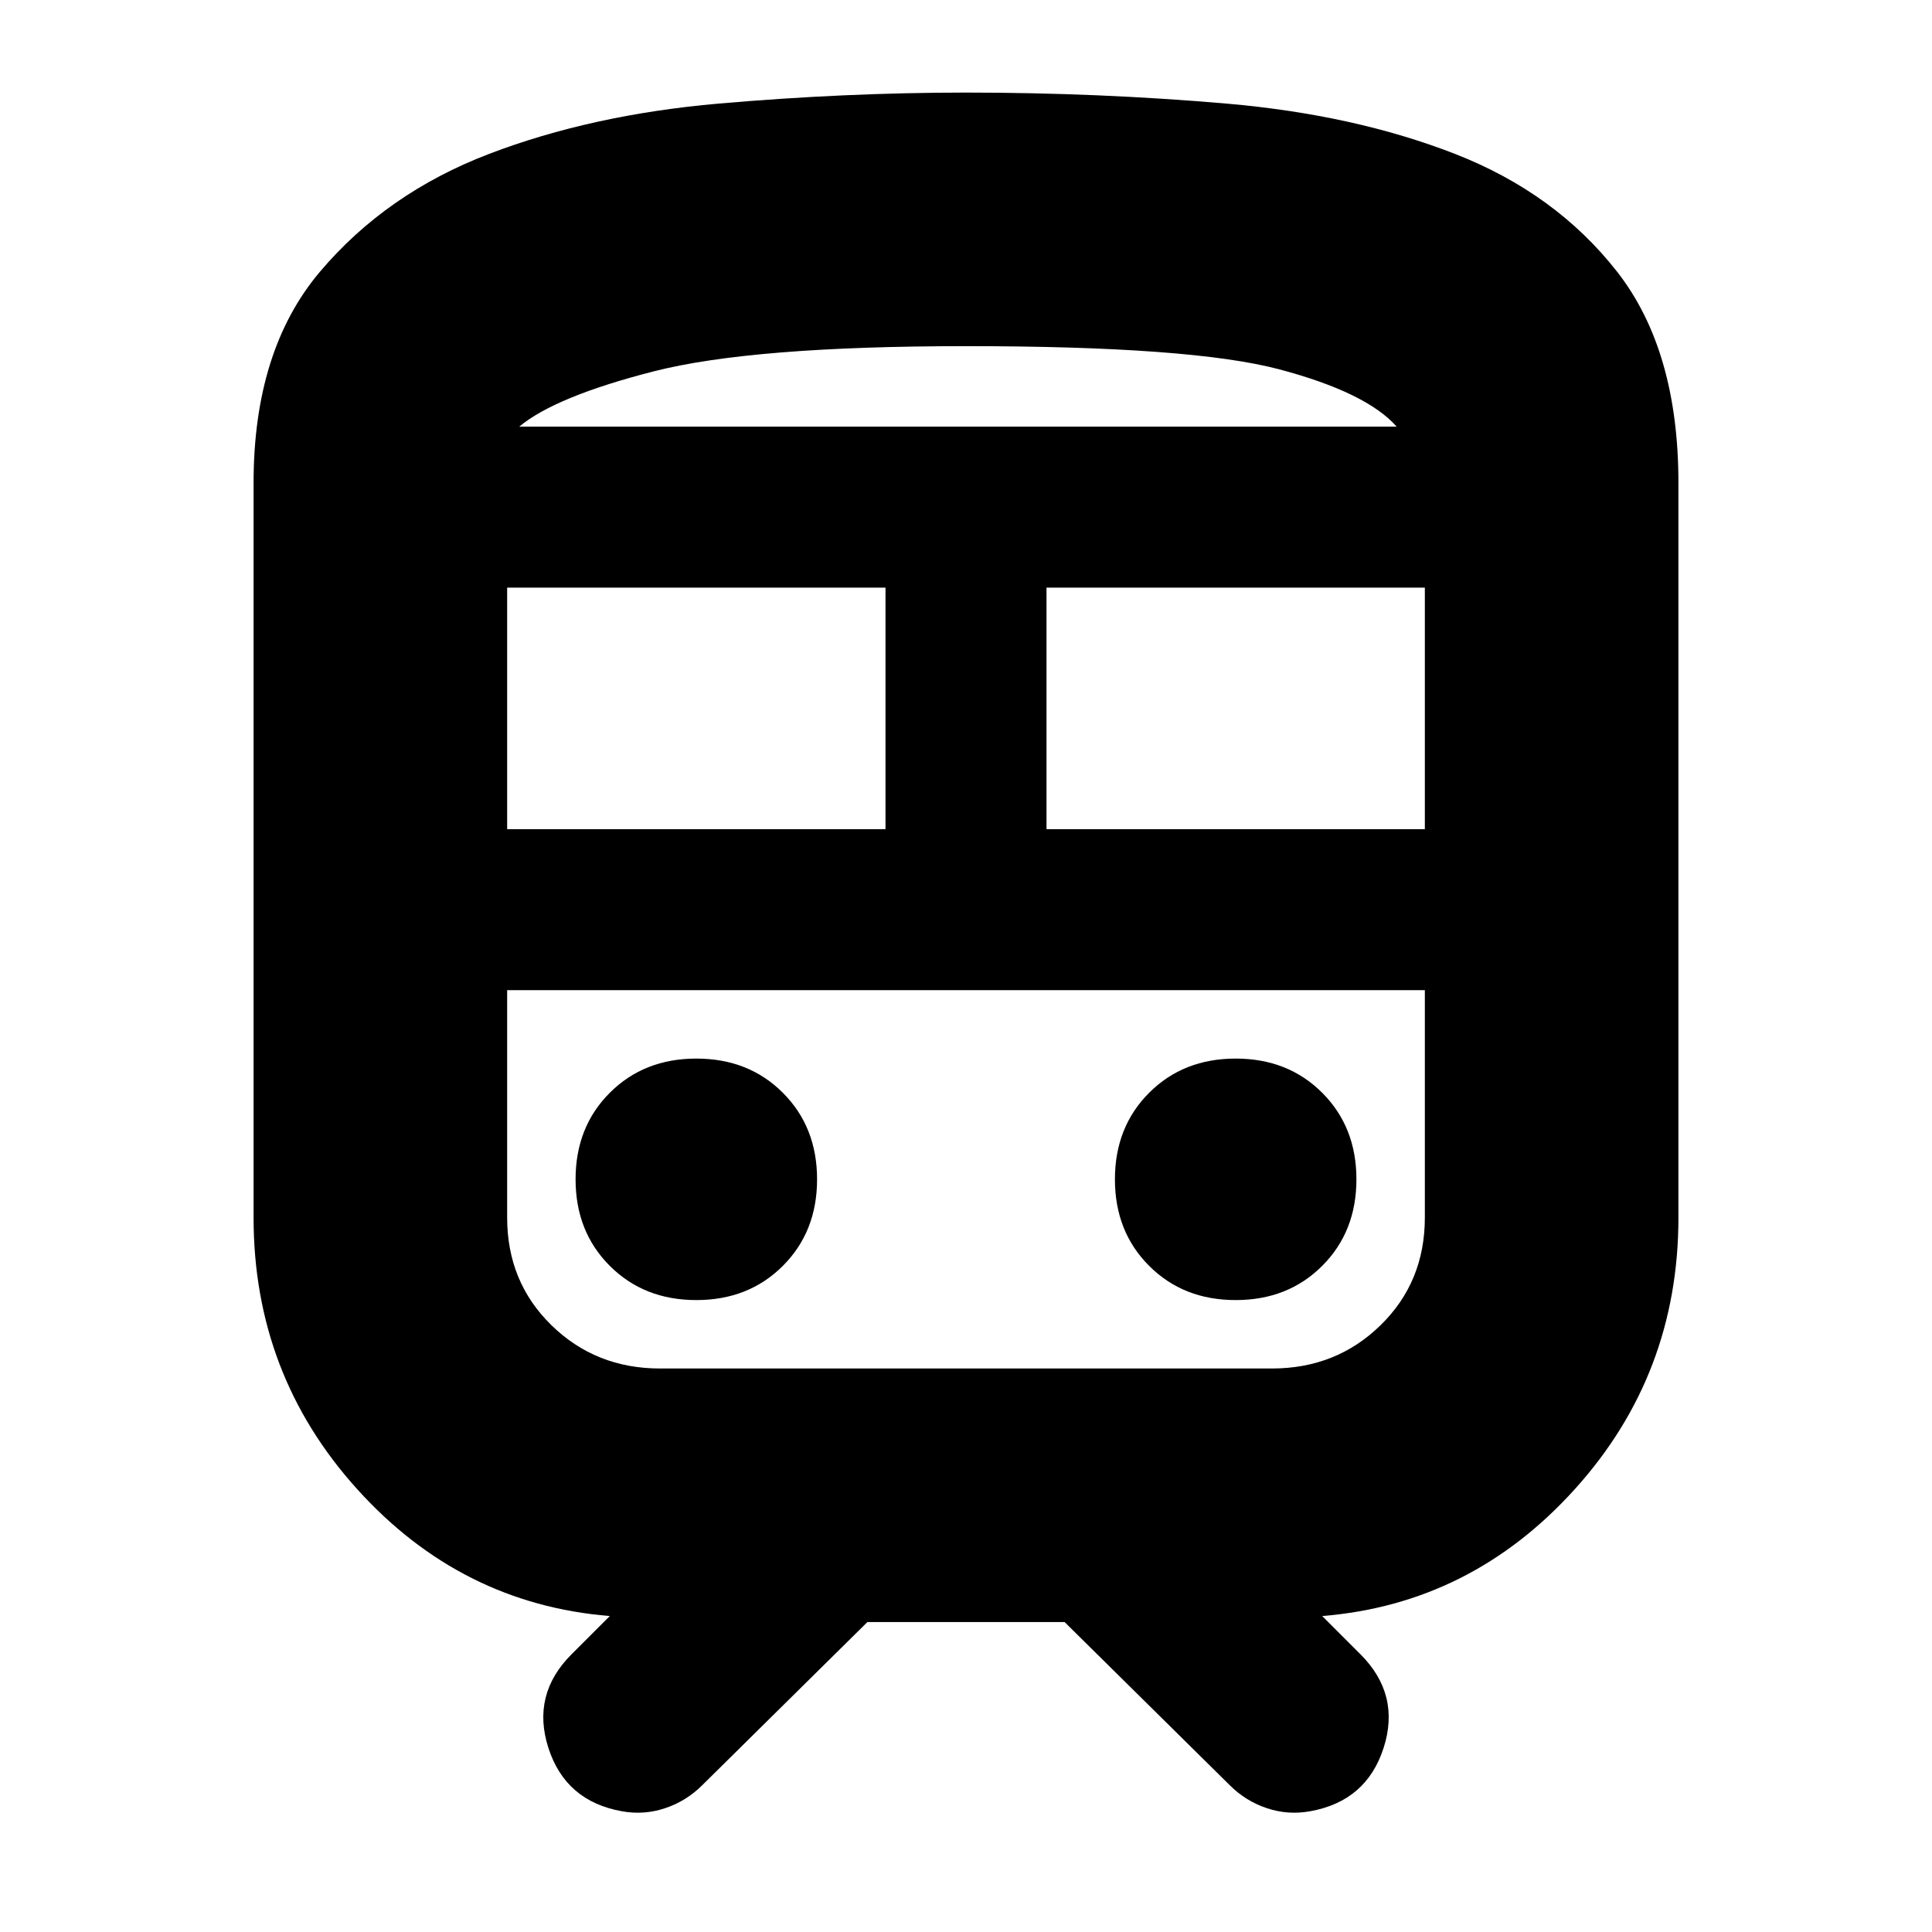 <svg xmlns="http://www.w3.org/2000/svg" height="24" width="24"><path d="M7.725 22.5Q7.025 22.375 6.812 21.712Q6.6 21.05 7.1 20.55L7.575 20.075Q5.725 19.925 4.438 18.5Q3.15 17.075 3.15 15.125V6Q3.15 4.35 3.975 3.375Q4.8 2.4 6.075 1.912Q7.35 1.425 8.925 1.287Q10.5 1.15 12 1.15Q13.65 1.15 15.238 1.287Q16.825 1.425 18.075 1.912Q19.325 2.4 20.088 3.375Q20.85 4.35 20.85 6V15.125Q20.85 17.075 19.562 18.5Q18.275 19.925 16.425 20.075L16.9 20.55Q17.4 21.05 17.188 21.712Q16.975 22.375 16.275 22.5Q16 22.55 15.738 22.462Q15.475 22.375 15.275 22.175L13.225 20.15H10.775L8.725 22.175Q8.525 22.375 8.262 22.462Q8 22.55 7.725 22.5ZM12 4.3Q9.35 4.3 8.125 4.612Q6.9 4.925 6.45 5.3H17.35Q16.975 4.875 15.888 4.587Q14.8 4.3 12 4.3ZM6.3 10.3H11V7.3H6.3ZM15.8 12.3H8.2Q7.4 12.3 6.85 12.3Q6.3 12.3 6.3 12.3H17.7Q17.7 12.3 17.15 12.3Q16.6 12.3 15.8 12.3ZM13 10.3H17.7V7.3H13ZM8.65 16.15Q9.3 16.15 9.725 15.725Q10.15 15.3 10.15 14.65Q10.15 14 9.725 13.575Q9.3 13.15 8.65 13.15Q8 13.15 7.575 13.575Q7.15 14 7.15 14.65Q7.15 15.3 7.575 15.725Q8 16.15 8.65 16.15ZM15.35 16.15Q16 16.15 16.425 15.725Q16.85 15.3 16.85 14.65Q16.85 14 16.425 13.575Q16 13.15 15.35 13.15Q14.7 13.15 14.275 13.575Q13.85 14 13.85 14.65Q13.85 15.3 14.275 15.725Q14.7 16.15 15.35 16.15ZM8.2 17H15.8Q16.6 17 17.15 16.462Q17.7 15.925 17.7 15.125V12.3H6.3V15.125Q6.3 15.925 6.85 16.462Q7.4 17 8.2 17ZM12 5.3Q14.8 5.3 15.888 5.3Q16.975 5.3 17.35 5.3H6.45Q6.9 5.3 8.125 5.3Q9.35 5.3 12 5.3Z"/></svg>
